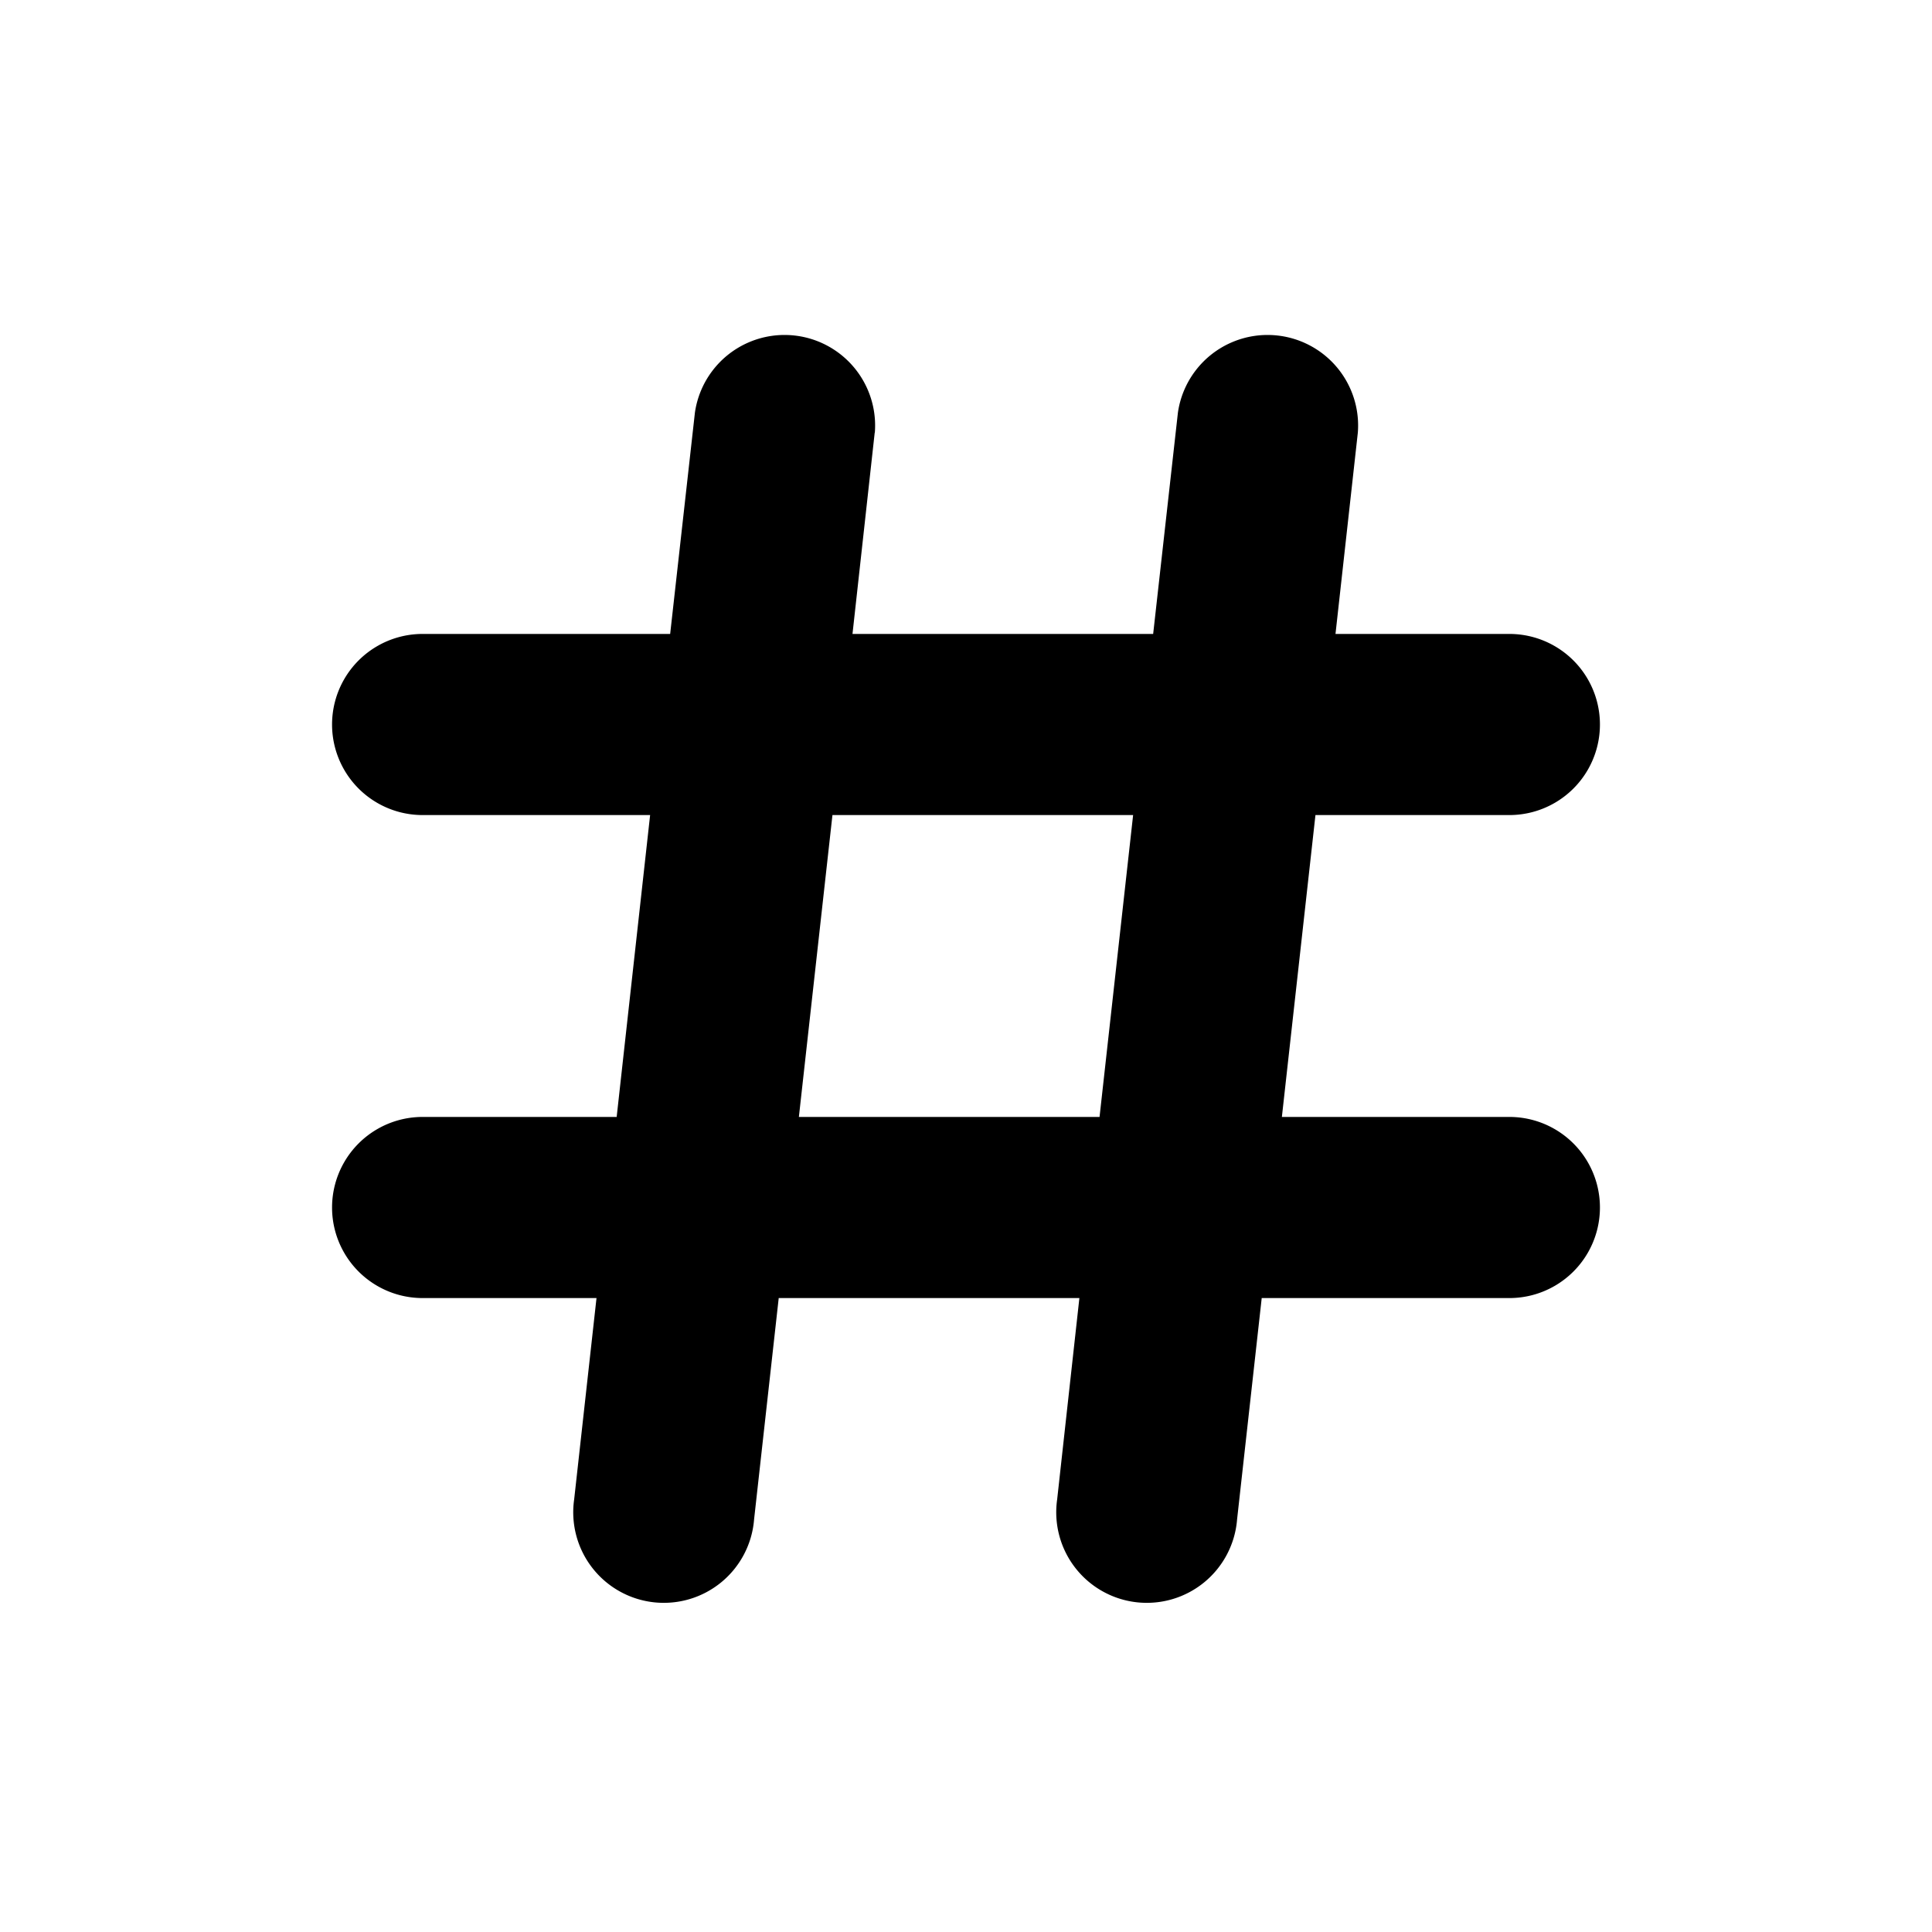 <svg xmlns="http://www.w3.org/2000/svg" fill="currentcolor" fill-rule="evenodd" viewBox="0 0 16 16" role="img" aria-label="int icon" class="Icon Icon-int" width="16" height="16"><path d="M7.245 3.583a.75.75 0 0 0-1.49-.166L5.55 5.25H3.5a.75.75 0 0 0 0 1.5h1.884l-.277 2.5H3.5a.75.75 0 0 0 0 1.5h1.44l-.185 1.667a.75.75 0 1 0 1.49.166l.204-1.833h2.49l-.184 1.667a.75.75 0 1 0 1.49.166l.204-1.833H12.5a.75.75 0 0 0 0-1.5h-1.884l.278-2.5H12.5a.75.75 0 0 0 0-1.5h-1.44l.185-1.667a.75.75 0 0 0-1.49-.166L9.55 5.25H7.06l.184-1.667zM6.894 6.75l-.278 2.5h2.49l.278-2.5h-2.49z"></path></svg>